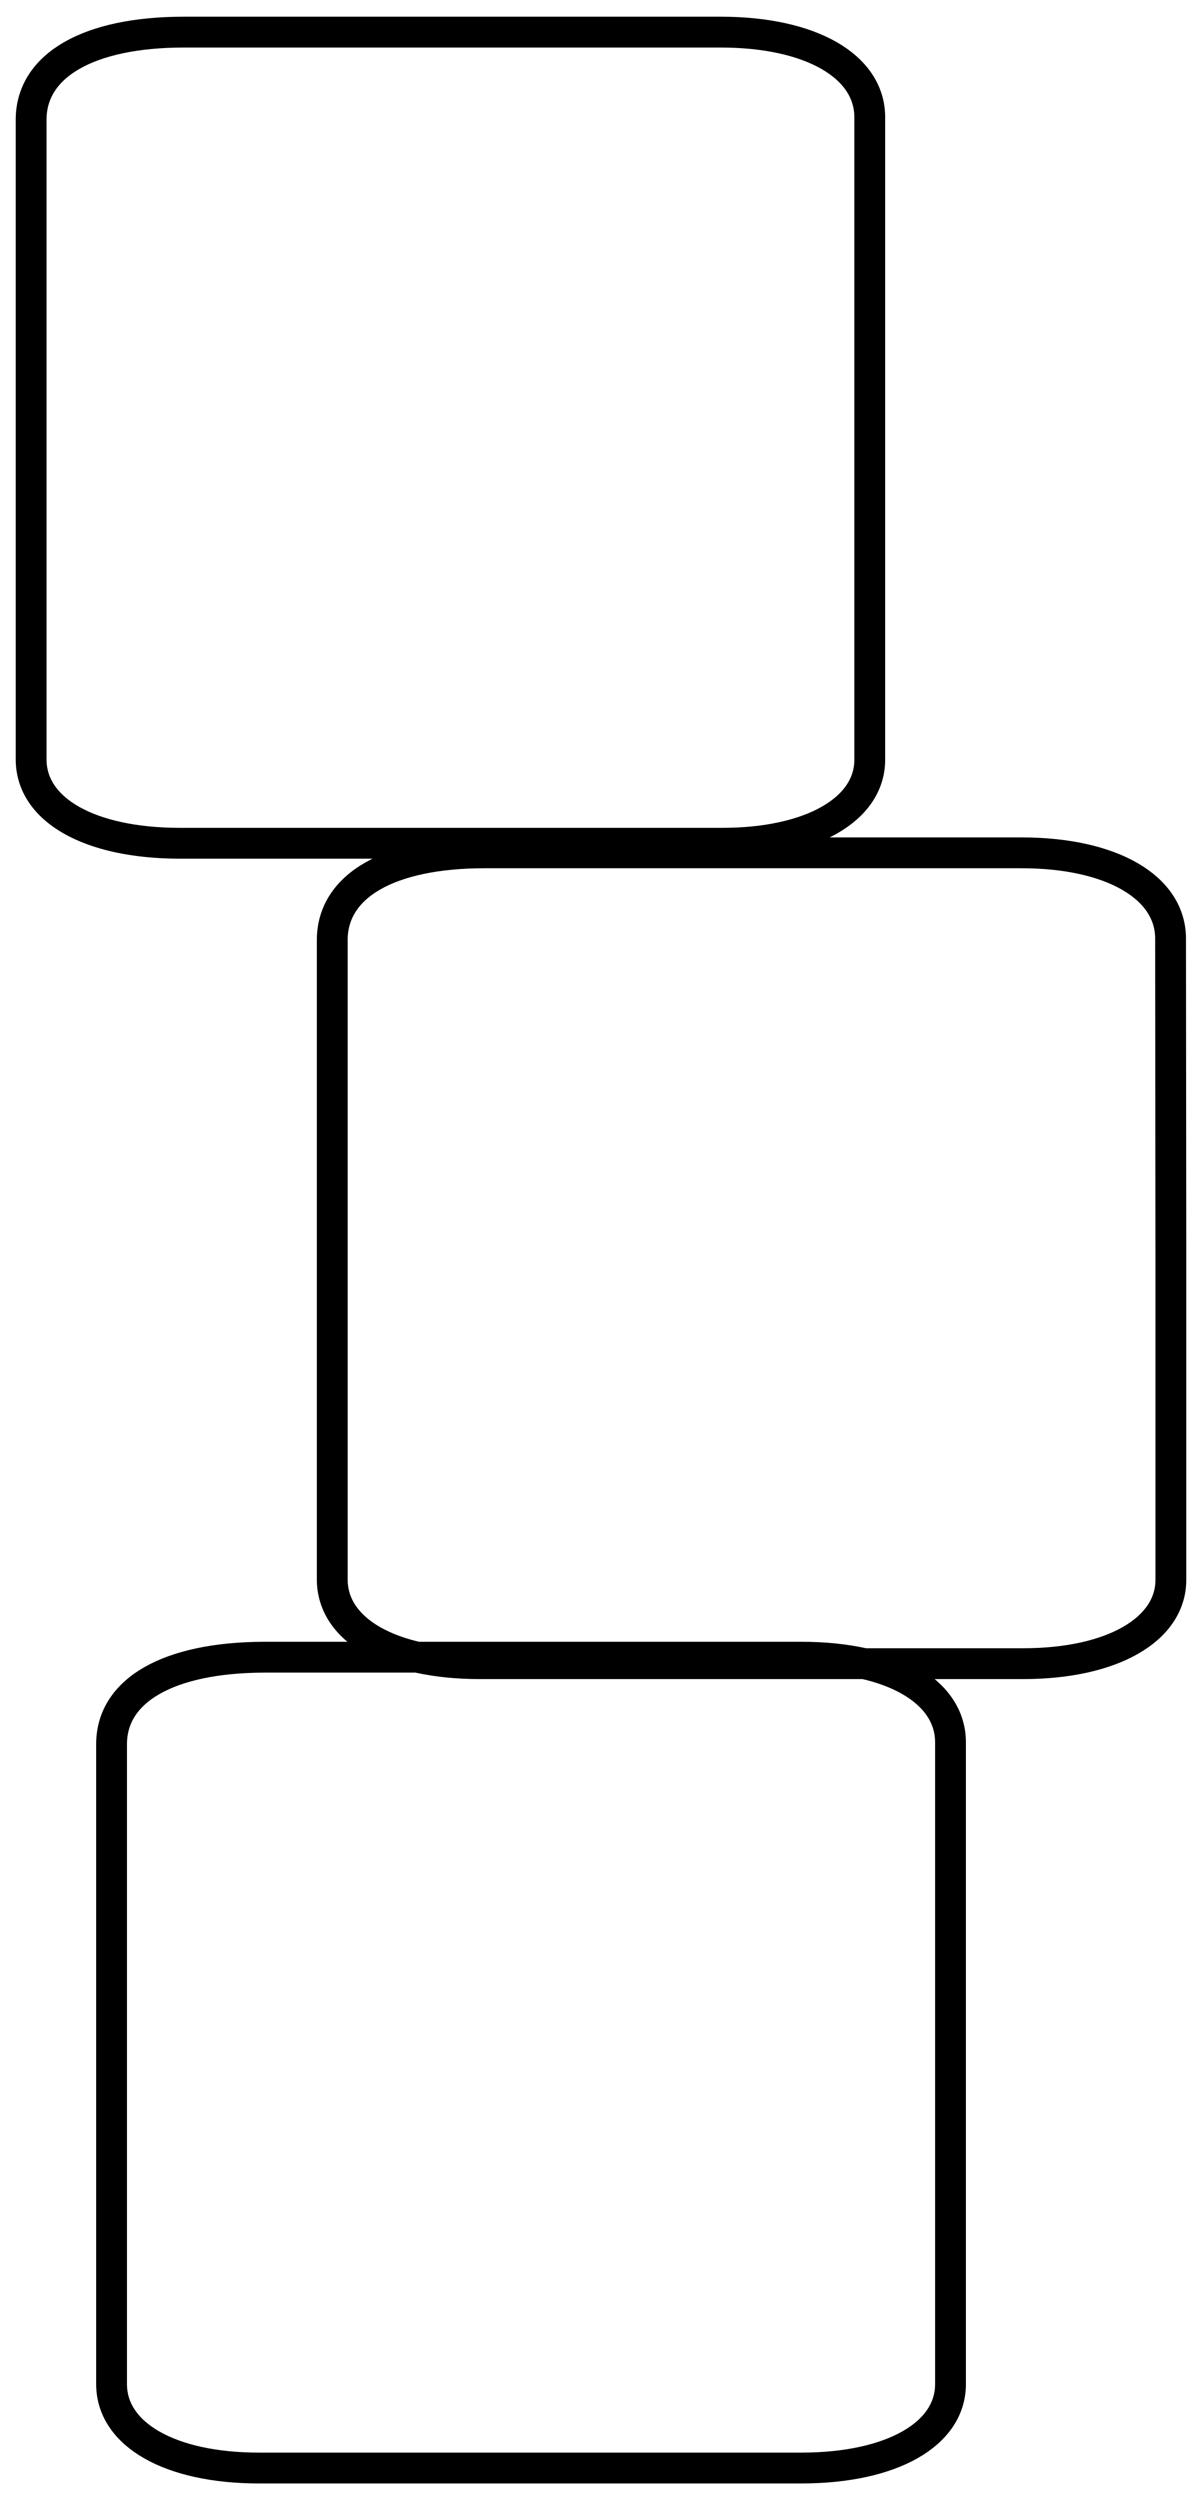<?xml version="1.0" encoding="UTF-8" standalone="no"?>
<!DOCTYPE svg PUBLIC "-//W3C//DTD SVG 20010904//EN"
              "http://www.w3.org/TR/2001/REC-SVG-20010904/DTD/svg10.dtd">

<svg xmlns="http://www.w3.org/2000/svg"
     width="0.433in" height="0.9in"
     viewBox="0 0 39 81">
  <path id="Imported Path"
        fill="none" stroke="black" stroke-width="1"
        d="M 28.22,14.18
           C 28.22,17.65 28.22,21.13 28.22,24.60
             28.22,26.22 26.31,27.31 23.43,27.31
             17.55,27.31 11.67,27.31 5.80,27.31
             2.90,27.30 1.01,26.23 1.01,24.59
             1.01,17.68 1.01,10.77 1.01,3.85
             1.01,2.09 2.87,1.01 5.97,1.01
             11.77,1.01 17.57,1.01 23.38,1.01
             26.32,1.01 28.22,2.12 28.22,3.77
             28.22,3.77 28.22,14.18 28.22,14.18 Z
           M 37.99,40.79
           C 37.99,40.79 37.99,51.19 37.99,51.19
             37.99,52.81 36.08,53.91 33.20,53.91
             33.20,53.91 15.57,53.91 15.57,53.91
             12.67,53.91 10.78,52.82 10.78,51.18
             10.78,44.27 10.78,37.36 10.78,30.45
             10.78,28.69 12.62,27.62 15.73,27.62
             21.54,27.62 27.34,27.62 33.14,27.62
             36.08,27.62 37.98,28.74 37.98,30.40
             37.98,30.40 37.99,40.79 37.99,40.79 Z
           M 30.84,66.87
           C 30.84,66.87 30.84,77.27 30.84,77.27
             30.84,78.90 28.93,79.98 26.04,79.99
             20.16,79.99 14.28,79.99 8.40,79.99
             5.51,79.99 3.62,78.90 3.62,77.27
             3.62,77.27 3.62,56.52 3.62,56.52
             3.62,54.77 5.47,53.71 8.57,53.70
             14.38,53.70 20.19,53.70 26.00,53.70
             28.94,53.70 30.84,54.81 30.84,56.46
             30.84,56.46 30.84,66.87 30.84,66.87 Z" />
</svg>
